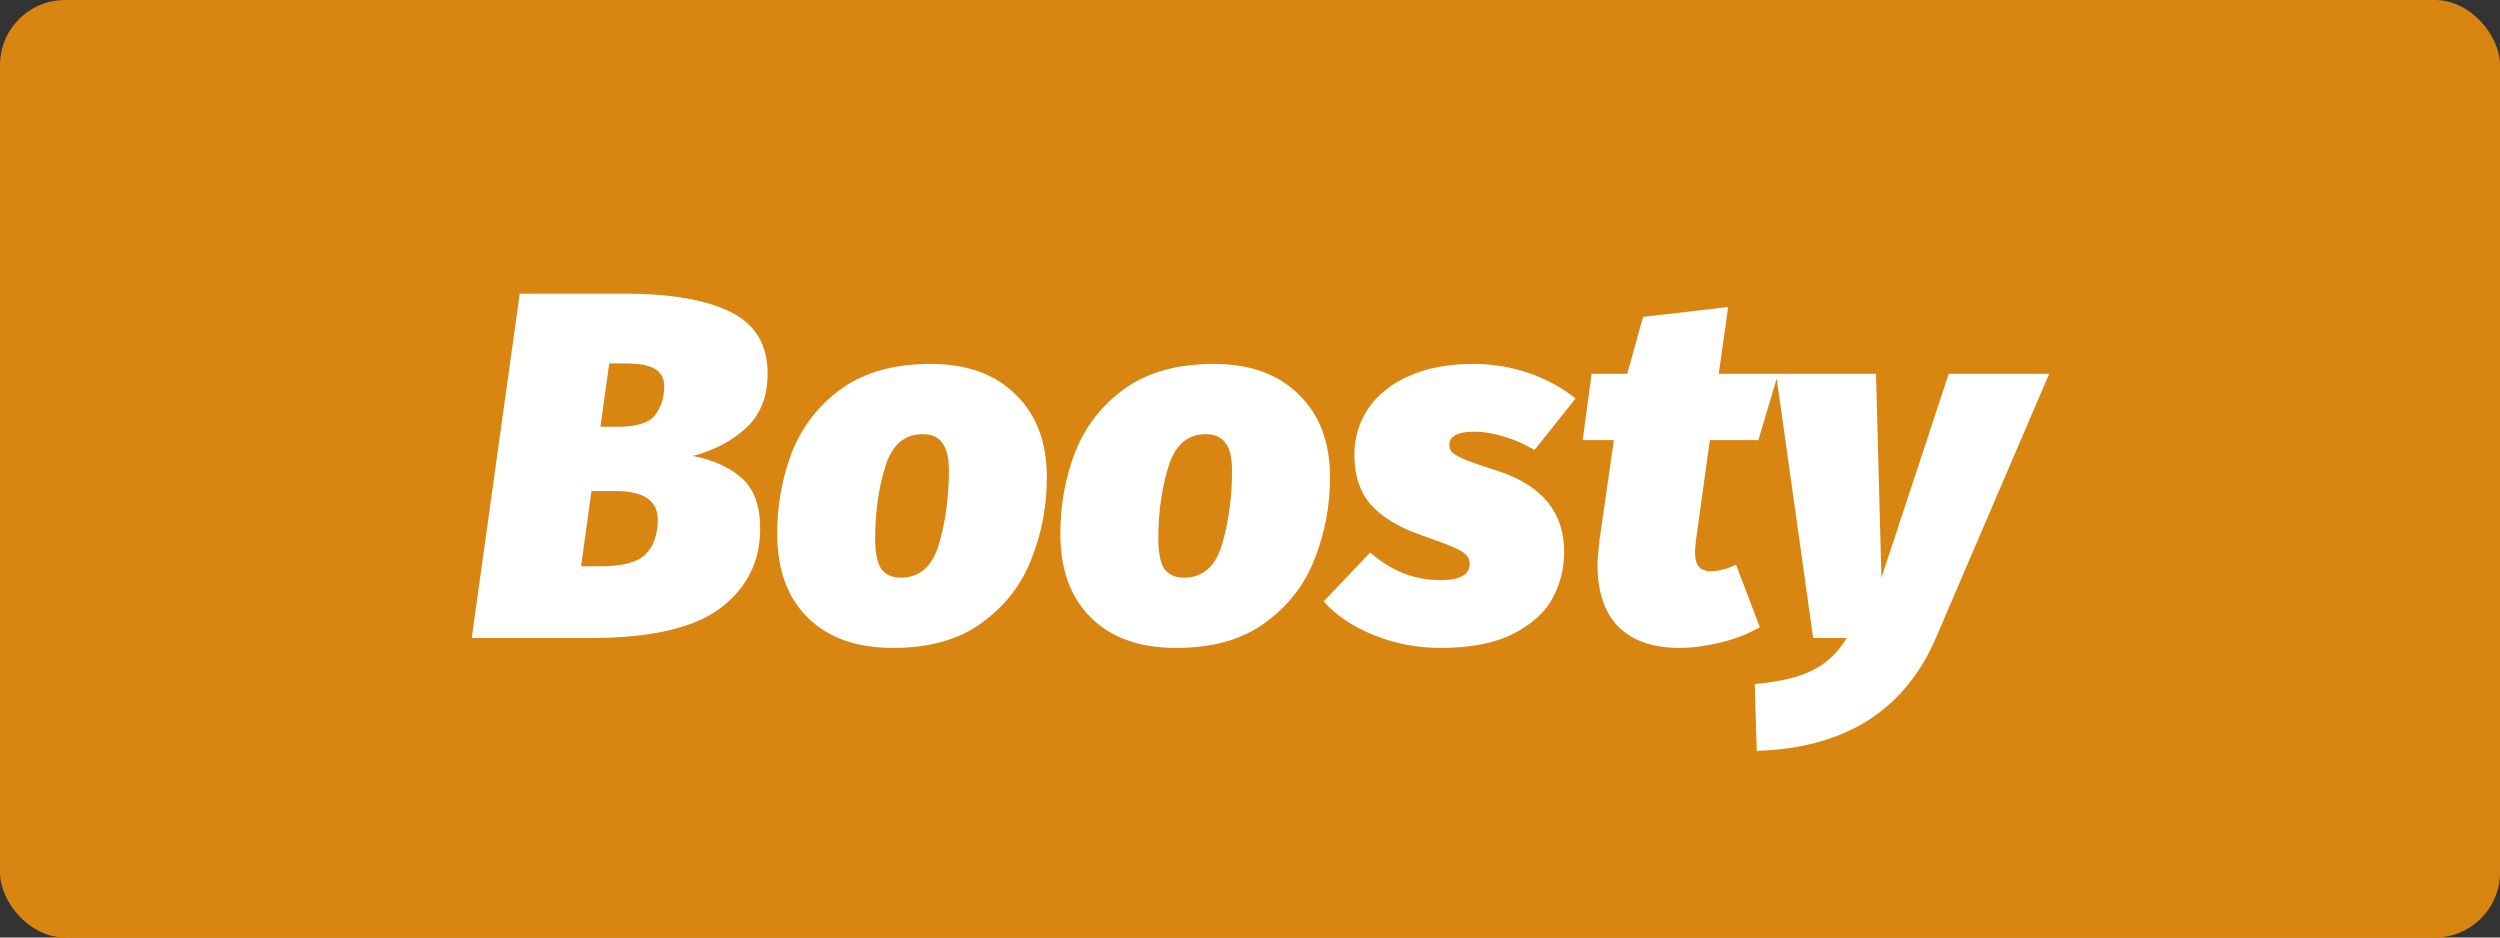 <svg width="96" height="36" viewBox="0 0 96 36" fill="none" xmlns="http://www.w3.org/2000/svg">
<rect x="0" y="0" width="96" height="36" fill="#333333" stroke="none"/>
<rect width="96" height="36" rx="2.5" fill="#D88511"/>
<path d="M26.607 17.508C27.392 17.66 28.019 17.945 28.488 18.363C28.957 18.781 29.191 19.427 29.191 20.301C29.191 21.568 28.678 22.587 27.652 23.36C26.639 24.12 24.979 24.5 22.674 24.5H18.114L19.957 11.276H23.966C25.752 11.276 27.114 11.51 28.051 11.979C29.001 12.448 29.476 13.233 29.476 14.335C29.476 15.222 29.204 15.918 28.659 16.425C28.114 16.932 27.43 17.293 26.607 17.508ZM23.719 16.387C24.441 16.387 24.916 16.241 25.144 15.95C25.385 15.646 25.505 15.272 25.505 14.829C25.505 14.525 25.385 14.303 25.144 14.164C24.916 14.025 24.53 13.955 23.985 13.955H23.396L23.054 16.387H23.719ZM23.054 21.745C23.903 21.745 24.479 21.593 24.783 21.289C25.1 20.972 25.258 20.529 25.258 19.959C25.258 19.224 24.72 18.857 23.643 18.857H22.712L22.313 21.745H23.054ZM34.29 24.88C32.896 24.88 31.807 24.494 31.022 23.721C30.236 22.948 29.844 21.872 29.844 20.491C29.844 19.389 30.034 18.344 30.414 17.356C30.806 16.368 31.44 15.557 32.314 14.924C33.2 14.291 34.34 13.974 35.734 13.974C37.127 13.974 38.216 14.367 39.002 15.152C39.8 15.925 40.199 16.982 40.199 18.325C40.199 19.427 40.002 20.472 39.61 21.46C39.23 22.448 38.596 23.265 37.71 23.911C36.836 24.557 35.696 24.88 34.29 24.88ZM34.594 22.182C35.316 22.182 35.803 21.751 36.057 20.89C36.31 20.016 36.437 19.079 36.437 18.078C36.437 17.584 36.354 17.229 36.19 17.014C36.025 16.786 35.772 16.672 35.43 16.672C34.72 16.672 34.239 17.096 33.986 17.945C33.732 18.781 33.606 19.693 33.606 20.681C33.606 21.213 33.682 21.599 33.834 21.84C33.998 22.068 34.252 22.182 34.594 22.182ZM45.163 24.88C43.769 24.88 42.68 24.494 41.895 23.721C41.109 22.948 40.717 21.872 40.717 20.491C40.717 19.389 40.907 18.344 41.287 17.356C41.679 16.368 42.313 15.557 43.187 14.924C44.073 14.291 45.213 13.974 46.607 13.974C48 13.974 49.089 14.367 49.875 15.152C50.673 15.925 51.072 16.982 51.072 18.325C51.072 19.427 50.875 20.472 50.483 21.46C50.103 22.448 49.469 23.265 48.583 23.911C47.709 24.557 46.569 24.88 45.163 24.88ZM45.467 22.182C46.189 22.182 46.676 21.751 46.93 20.89C47.183 20.016 47.31 19.079 47.31 18.078C47.31 17.584 47.227 17.229 47.063 17.014C46.898 16.786 46.645 16.672 46.303 16.672C45.593 16.672 45.112 17.096 44.859 17.945C44.605 18.781 44.479 19.693 44.479 20.681C44.479 21.213 44.555 21.599 44.707 21.84C44.871 22.068 45.125 22.182 45.467 22.182ZM56.568 13.974C57.328 13.974 58.05 14.094 58.734 14.335C59.418 14.576 60.007 14.899 60.501 15.304L58.924 17.28C58.569 17.065 58.183 16.894 57.765 16.767C57.359 16.64 56.973 16.577 56.606 16.577C55.972 16.577 55.656 16.748 55.656 17.09C55.656 17.217 55.7 17.318 55.789 17.394C55.877 17.47 56.074 17.571 56.378 17.698C56.682 17.812 57.074 17.945 57.556 18.097C59.228 18.654 60.064 19.687 60.064 21.194C60.064 21.815 59.918 22.404 59.627 22.961C59.335 23.506 58.835 23.962 58.126 24.329C57.416 24.696 56.479 24.88 55.314 24.88C54.414 24.88 53.559 24.715 52.749 24.386C51.938 24.057 51.298 23.626 50.83 23.094L52.616 21.213C53.414 21.922 54.313 22.277 55.314 22.277C56.061 22.277 56.435 22.068 56.435 21.65C56.435 21.498 56.384 21.378 56.283 21.289C56.194 21.2 56.029 21.105 55.789 21.004C55.561 20.903 55.136 20.744 54.516 20.529C53.667 20.225 53.034 19.832 52.616 19.351C52.21 18.87 52.008 18.243 52.008 17.47C52.008 16.811 52.185 16.216 52.54 15.684C52.907 15.152 53.433 14.734 54.117 14.43C54.813 14.126 55.63 13.974 56.568 13.974ZM65.696 21.935C65.975 21.935 66.298 21.853 66.665 21.688L67.577 24.082C67.147 24.335 66.646 24.532 66.076 24.671C65.506 24.81 64.981 24.88 64.499 24.88C63.473 24.88 62.688 24.608 62.143 24.063C61.611 23.518 61.345 22.727 61.345 21.688C61.345 21.511 61.371 21.194 61.421 20.738L61.972 16.9H60.775L61.117 14.354H62.485L63.093 12.169L66.361 11.789L66 14.354H68.28L67.52 16.9H65.658L65.126 20.738C65.101 20.966 65.088 21.118 65.088 21.194C65.088 21.46 65.139 21.65 65.24 21.764C65.342 21.878 65.494 21.935 65.696 21.935ZM74.337 24.5C73.134 27.287 70.841 28.731 67.459 28.832L67.383 26.267C68.359 26.178 69.1 26.001 69.606 25.735C70.126 25.482 70.563 25.07 70.917 24.5H69.625L68.2 14.354H72.038L72.247 22.182L74.831 14.354H78.688L74.337 24.5Z" fill="white"/>
</svg>
